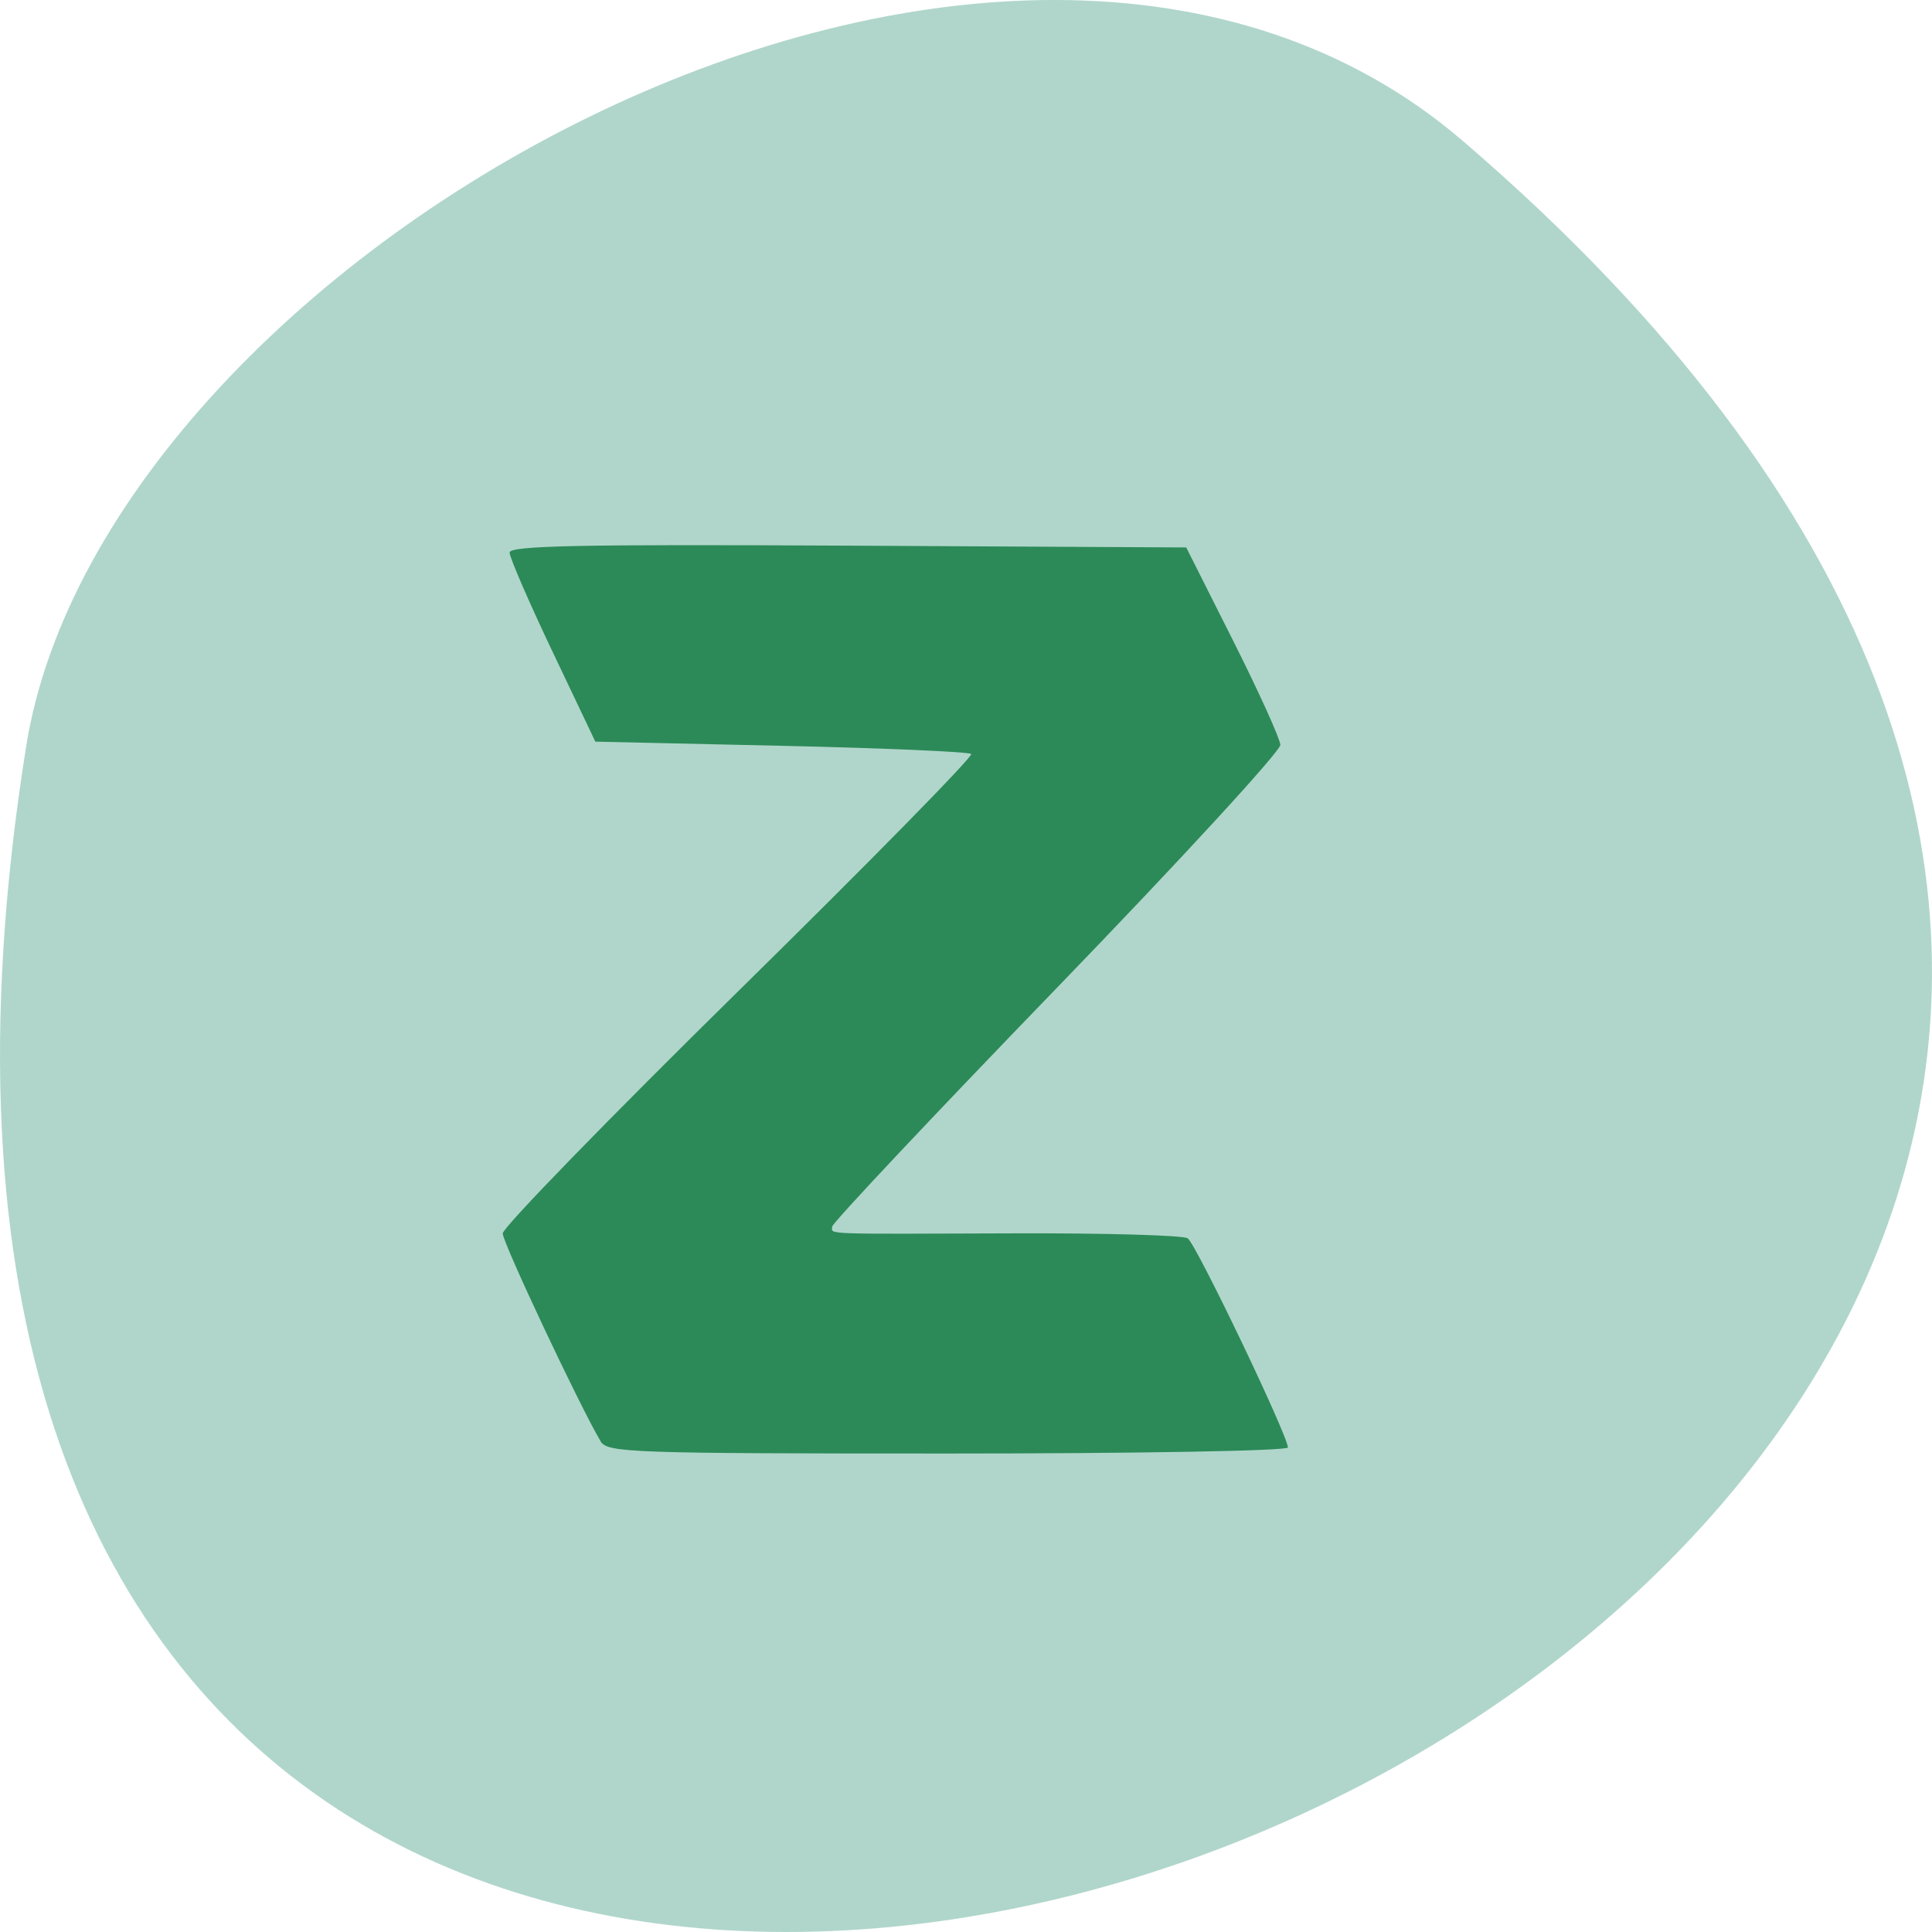 <svg xmlns="http://www.w3.org/2000/svg" viewBox="0 0 256 256"><path d="m 193.83 815.03 c 225.34 193.41 -237.98 379.39 -190.37 80.26 10.438 -65.59 129.65 -132.38 190.37 -80.26 z" fill="#b0d6cb" color="#000" transform="translate(0 -796.36)"/><path d="m -108.19 108.72 c -2.881 -4.876 -13.983 -28.845 -13.983 -30.19 0 -0.853 15.168 -16.723 33.706 -35.27 18.538 -18.544 33.439 -33.983 33.11 -34.31 -0.326 -0.326 -12.52 -0.863 -27.1 -1.194 l -26.505 -0.602 l -6.12 -13.09 c -3.366 -7.202 -6.115 -13.662 -6.108 -14.354 0.01 -0.999 10 -1.206 48.26 -1 l 48.25 0.26 l 6.672 13.5 c 3.67 7.425 6.707 14.242 6.75 15.15 0.043 0.907 -14.322 16.801 -31.922 35.32 -17.6 18.519 -32 34.09 -32 34.601 0 1.151 -1.992 1.076 26 0.976 12.925 -0.046 24.04 0.277 24.707 0.717 1.182 0.785 14.293 28.633 14.293 30.359 0 0.49 -21.37 0.877 -48.49 0.877 -45.12 0 -48.563 -0.122 -49.53 -1.75 z" fill="#2c8a58" transform="matrix(0.929 0 0 0.913 180.11 91.74)"/></svg>